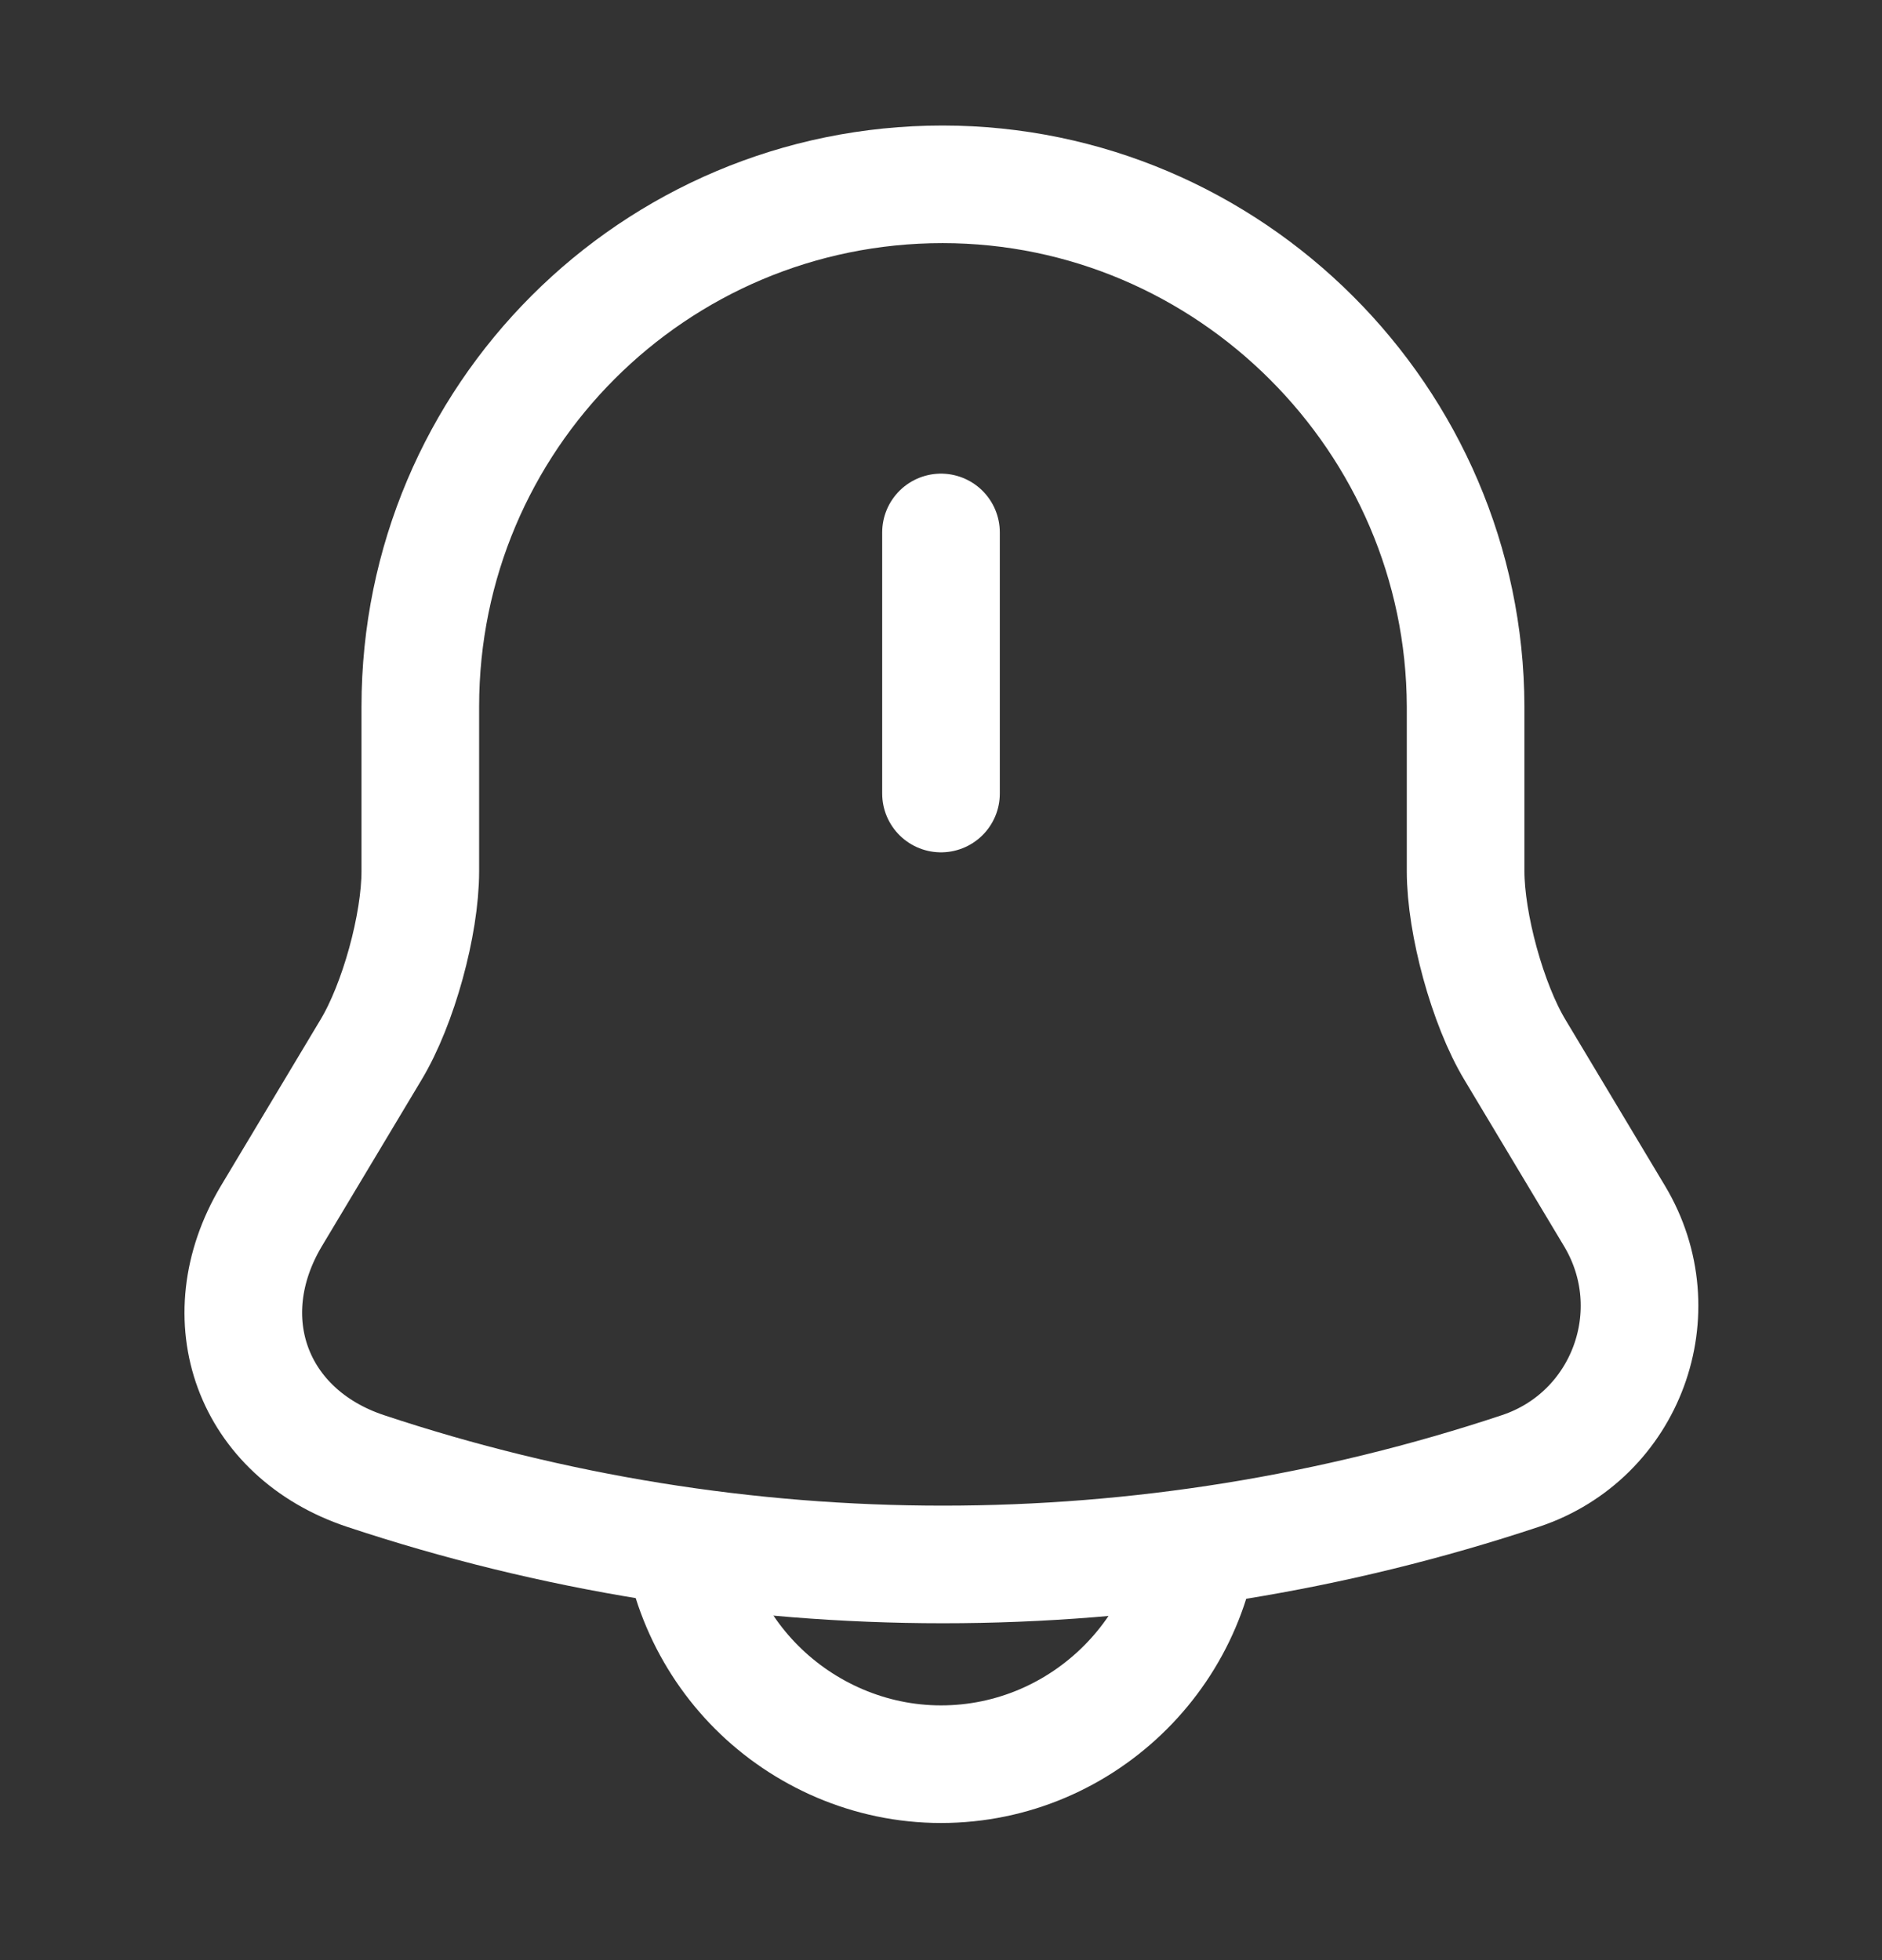 <svg width="24" height="25" viewBox="0 0 24 25" fill="none" xmlns="http://www.w3.org/2000/svg">
<rect x="0" y="0" width="24" height="25" fill="#333333" stroke="none"/>
<path d="M12 6.791V10.121" stroke="white" stroke-width="1.5" stroke-miterlimit="10" stroke-linecap="round"/>
<path d="M12.02 2.351C8.34 2.351 5.36 5.331 5.36 9.011V11.111C5.36 11.791 5.08 12.811 4.73 13.391L3.46 15.511C2.68 16.821 3.22 18.281 4.66 18.761C9.44 20.351 14.61 20.351 19.39 18.761C20.74 18.311 21.32 16.731 20.59 15.511L19.32 13.391C18.97 12.811 18.69 11.781 18.69 11.111V9.011C18.68 5.351 15.68 2.351 12.02 2.351Z" stroke="white" stroke-width="1.5" stroke-miterlimit="10" stroke-linecap="round"/>
<path d="M15.33 19.171C15.33 21.001 13.83 22.501 12 22.501C11.09 22.501 10.25 22.121 9.65 21.521C9.05 20.921 8.67 20.081 8.67 19.171" stroke="white" stroke-width="1.5" stroke-miterlimit="10"/>
</svg>
